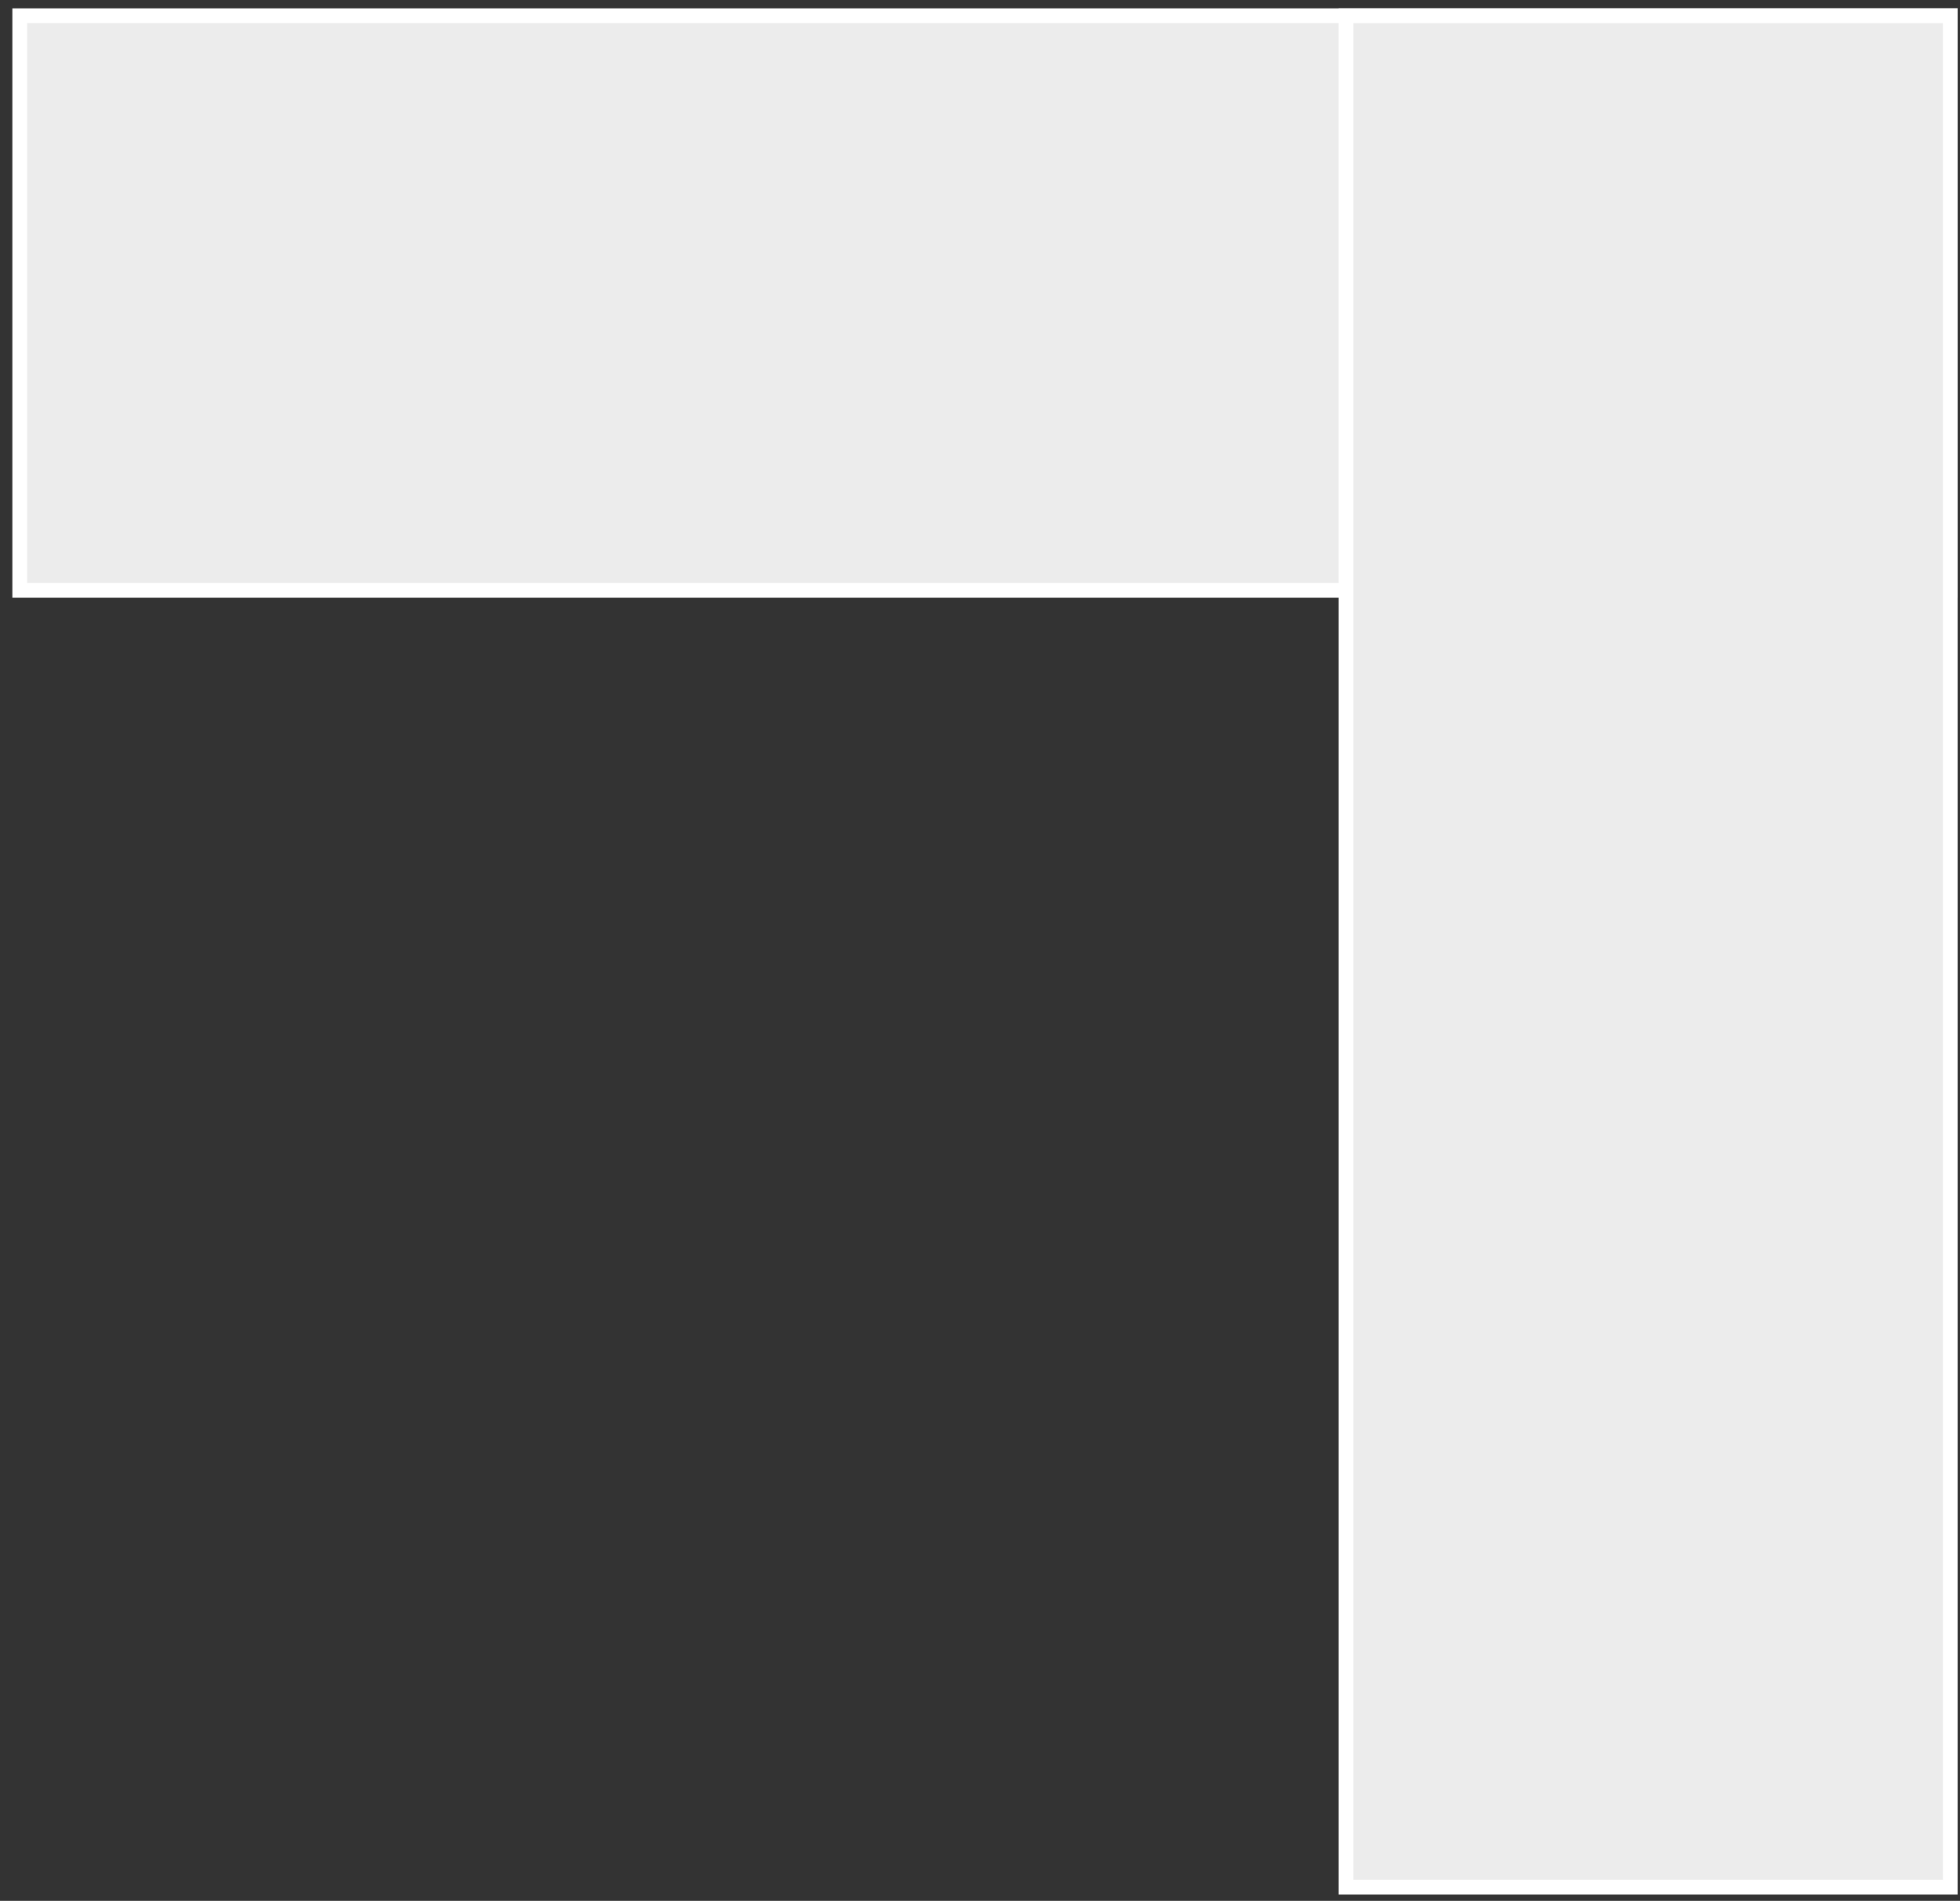 <svg width="133" height="129" viewBox="0 0 133 129" fill="none" xmlns="http://www.w3.org/2000/svg">
<rect x="0" y="0" width="133" height="129" fill="#333333" stroke="none"/>
<rect x="1.339" y="1.066" width="131" height="39" fill="#ECECEC" stroke="white"/>
<rect x="132.339" y="1.066" width="127" height="41" transform="rotate(90 132.339 1.066)" fill="#ECECEC" stroke="white"/>
</svg>

